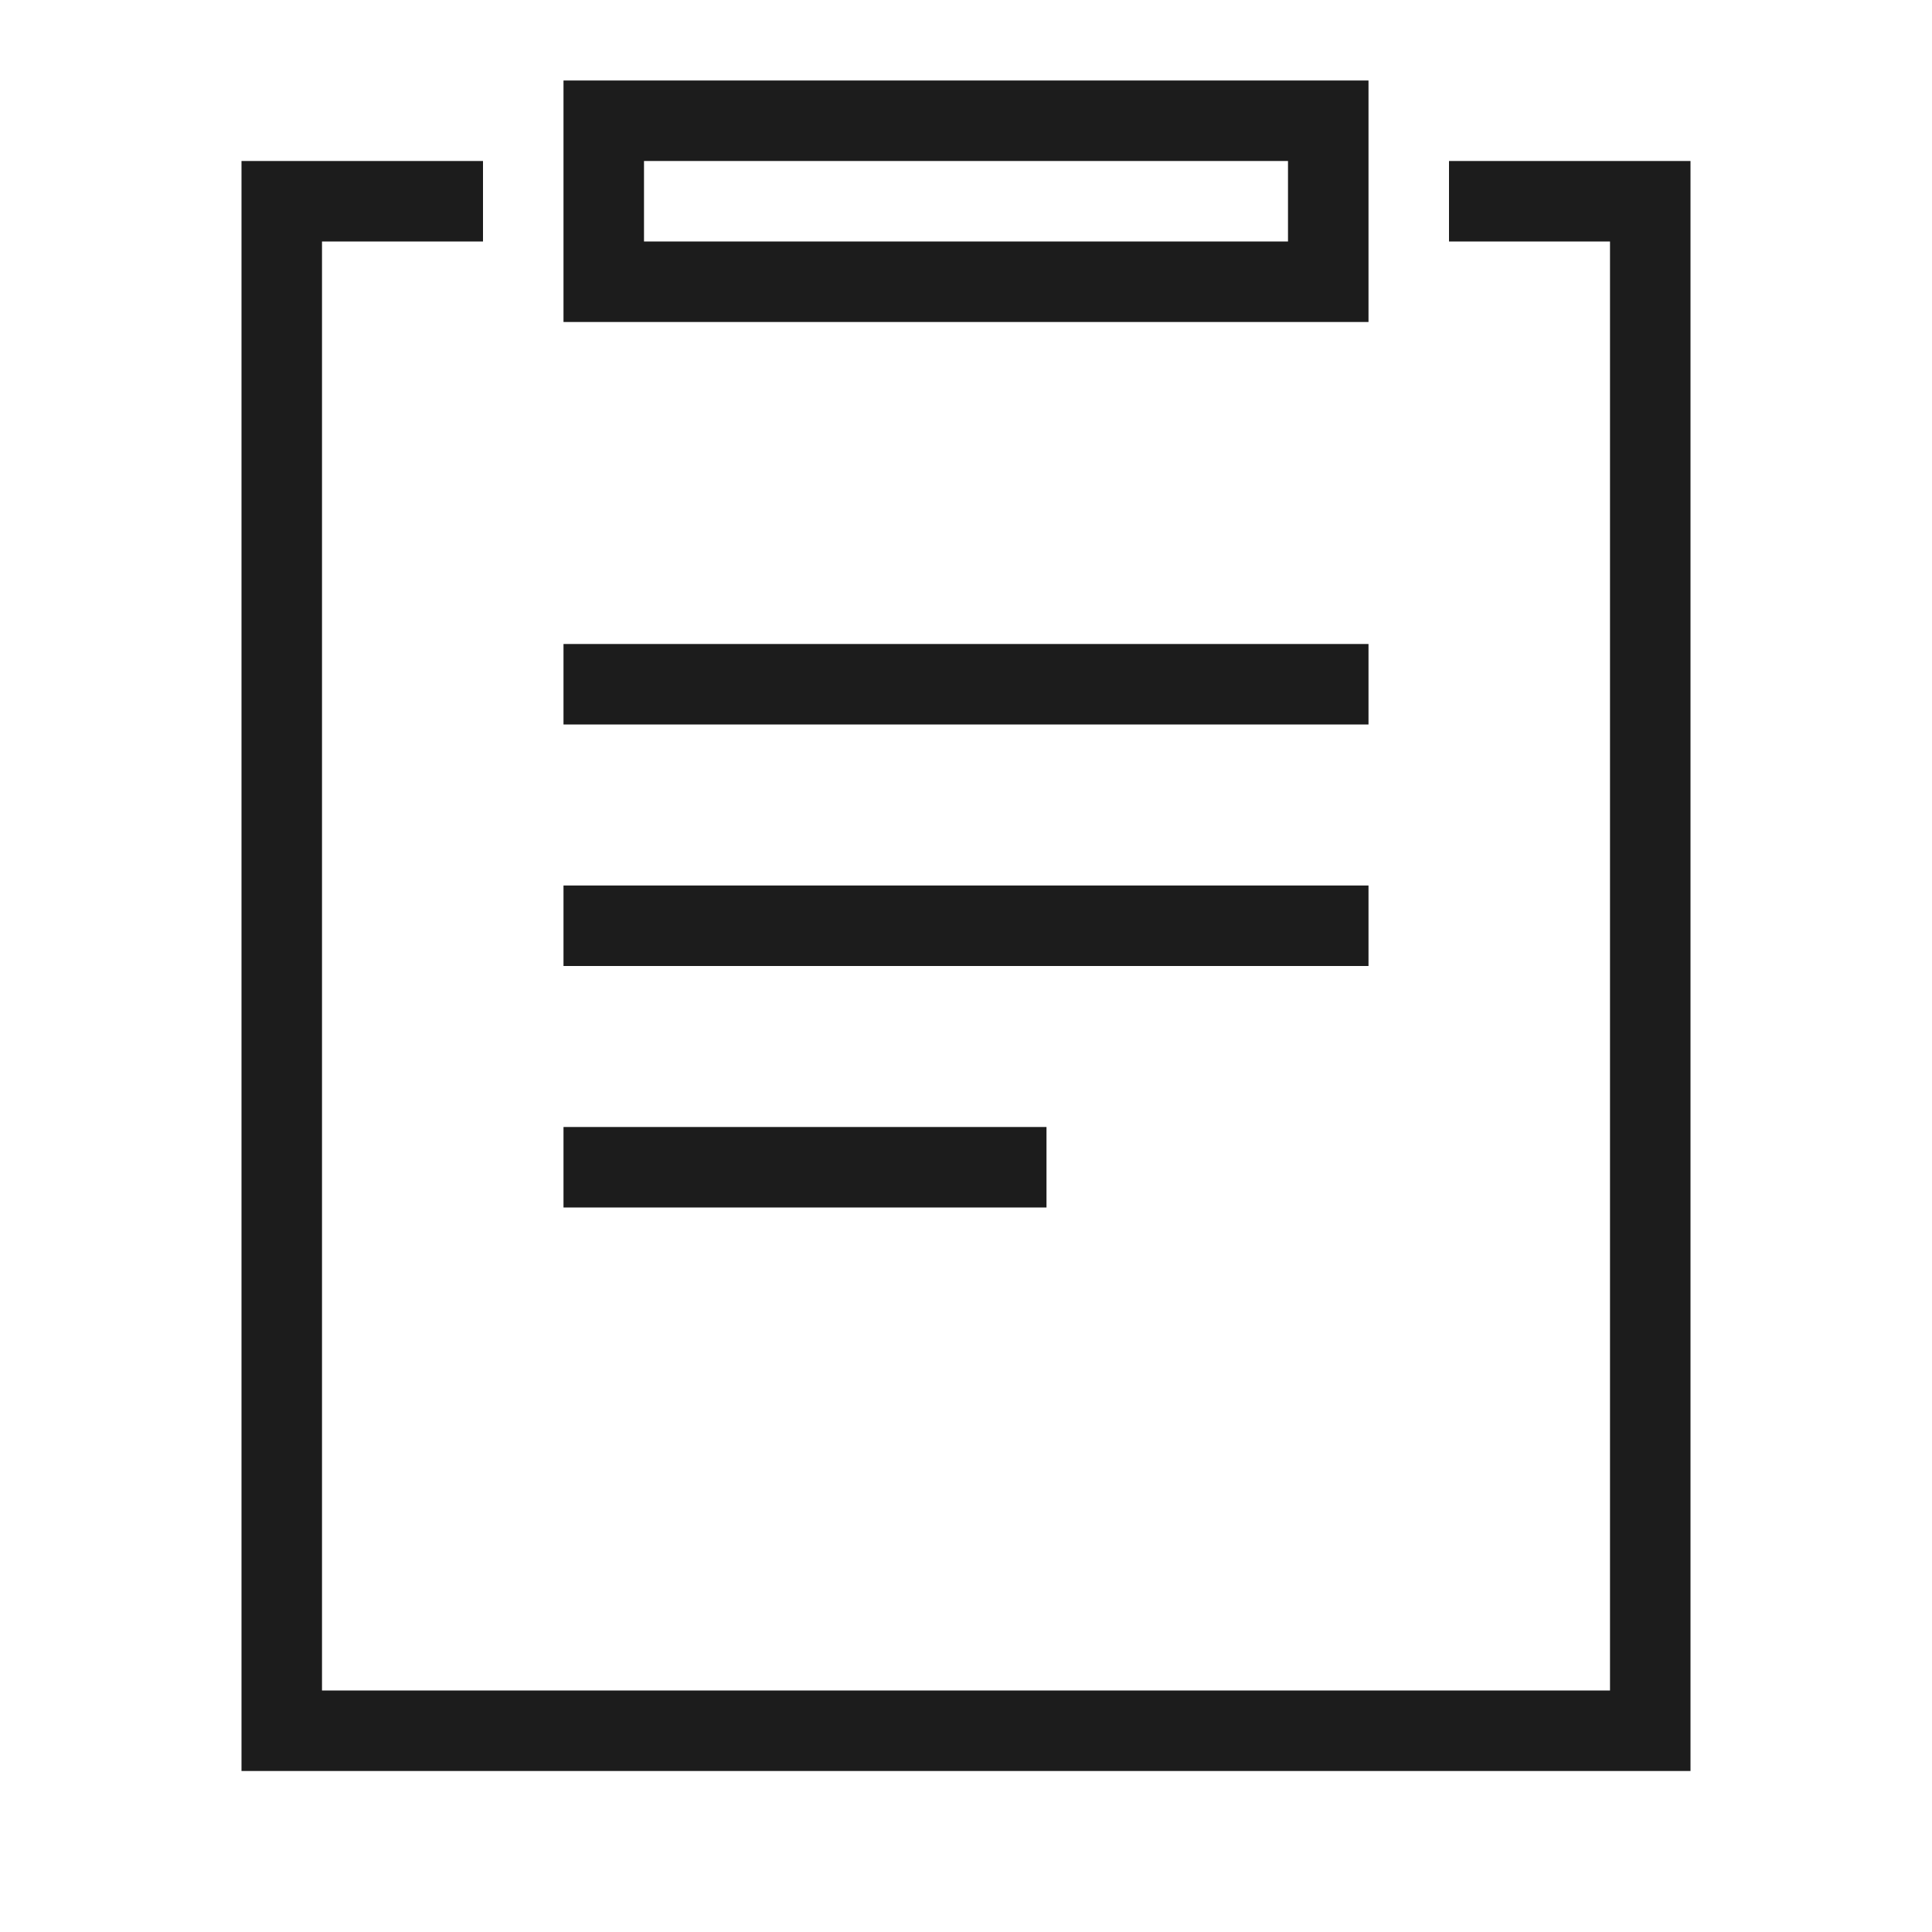 <svg height="24" viewBox="0 0 24 24" width="24" xmlns="http://www.w3.org/2000/svg"><path d="m21 2v20h-18v-20h3v1h-2v18h16v-18h-2v-1zm-4 2h-10v-3h10zm-1-1v-1h-8v1zm1 5h-10v1h10zm0 3h-10v1h10zm-4 3h-6v1h6z" fill="#1c1c1c"/><path d="m0 0h24v24h-24z" fill="none"/></svg>
